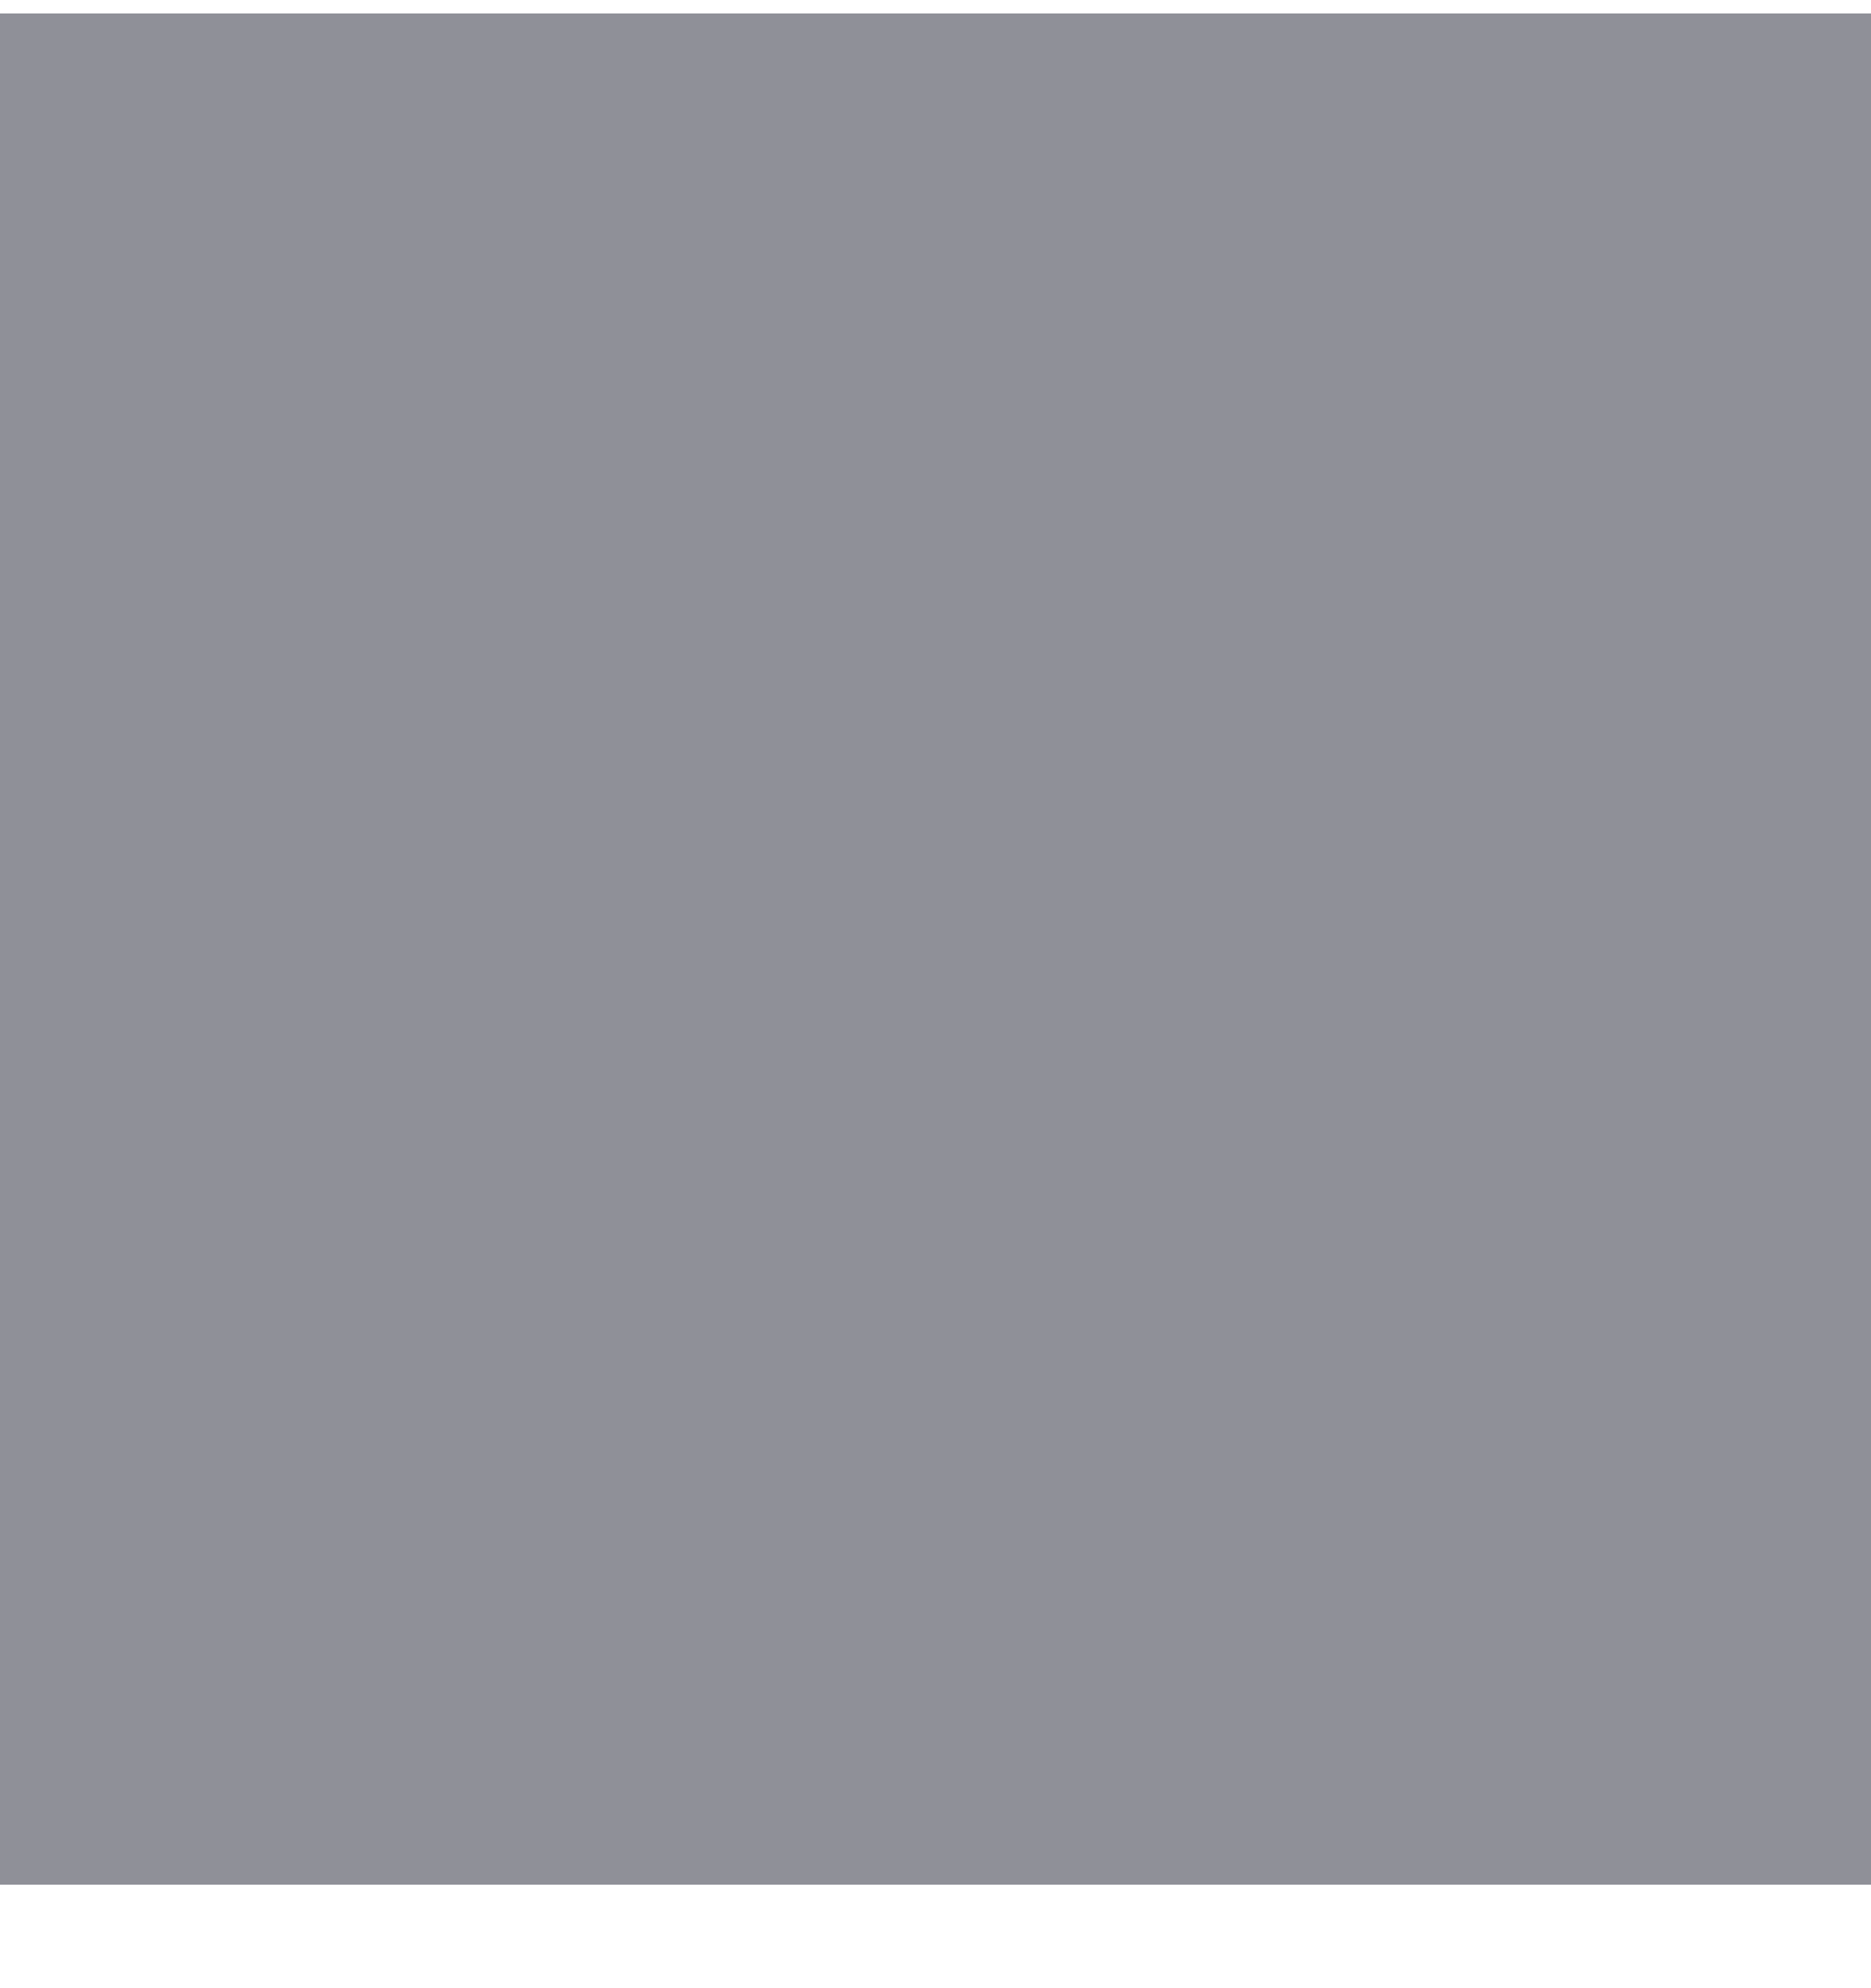 <svg width="32" height="34" viewBox="0 0 32 34" fill="none" xmlns="http://www.w3.org/2000/svg" xmlns:xlink="http://www.w3.org/1999/xlink">
<mask id="mask_0_i_272_9657;143_1324;267_5617" style="mask-type:alpha" maskUnits="userSpaceOnUse" x="0" y="2.56" width="16" height="13.667">
<path d="M30.293,5.405C30.943,4.754 30.943,3.699 30.293,3.048C29.642,2.397 28.586,2.397 27.936,3.048L3.936,27.048C3.285,27.699 3.285,28.754 3.936,29.405C4.587,30.056 5.642,30.056 6.293,29.405L9.746,25.952C13.64,27.472 18.097,27.583 22.298,25.932C26.735,24.187 30.255,20.681 32,16.23C30.86,13.349 28.993,10.89 26.657,9.041L30.293,5.405ZM22.575,13.122L20.286,15.412C20.337,15.68 20.364,15.954 20.364,16.23C20.364,17.388 19.904,18.498 19.086,19.316C18.267,20.134 17.157,20.594 16,20.594C15.723,20.594 15.449,20.568 15.181,20.516L12.892,22.806C13.855,23.261 14.915,23.503 16,23.503C17.929,23.503 19.779,22.737 21.143,21.373C22.506,20.009 23.273,18.159 23.273,16.23C23.273,15.145 23.03,14.085 22.575,13.122ZM16,5.321C17.854,5.321 19.658,5.621 21.357,6.182L18.231,9.308C17.517,9.078 16.765,8.958 16,8.958C14.071,8.958 12.221,9.724 10.857,11.088C9.494,12.452 8.727,14.301 8.727,16.23C8.727,16.995 8.848,17.747 9.078,18.462L4.667,22.873C2.665,21.122 1.041,18.878 0,16.23C2.589,9.685 8.931,5.321 16,5.321ZM12.914,13.145C13.652,12.407 14.627,11.961 15.66,11.88L11.65,15.89C11.73,14.857 12.177,13.883 12.914,13.145Z" clip-rule="evenodd" fill-rule="evenodd" fill="#006FFD"/>
</mask>
<rect  x="0" y="0.23" width="32" height="32" fill="#8F9098"/>
</svg>
